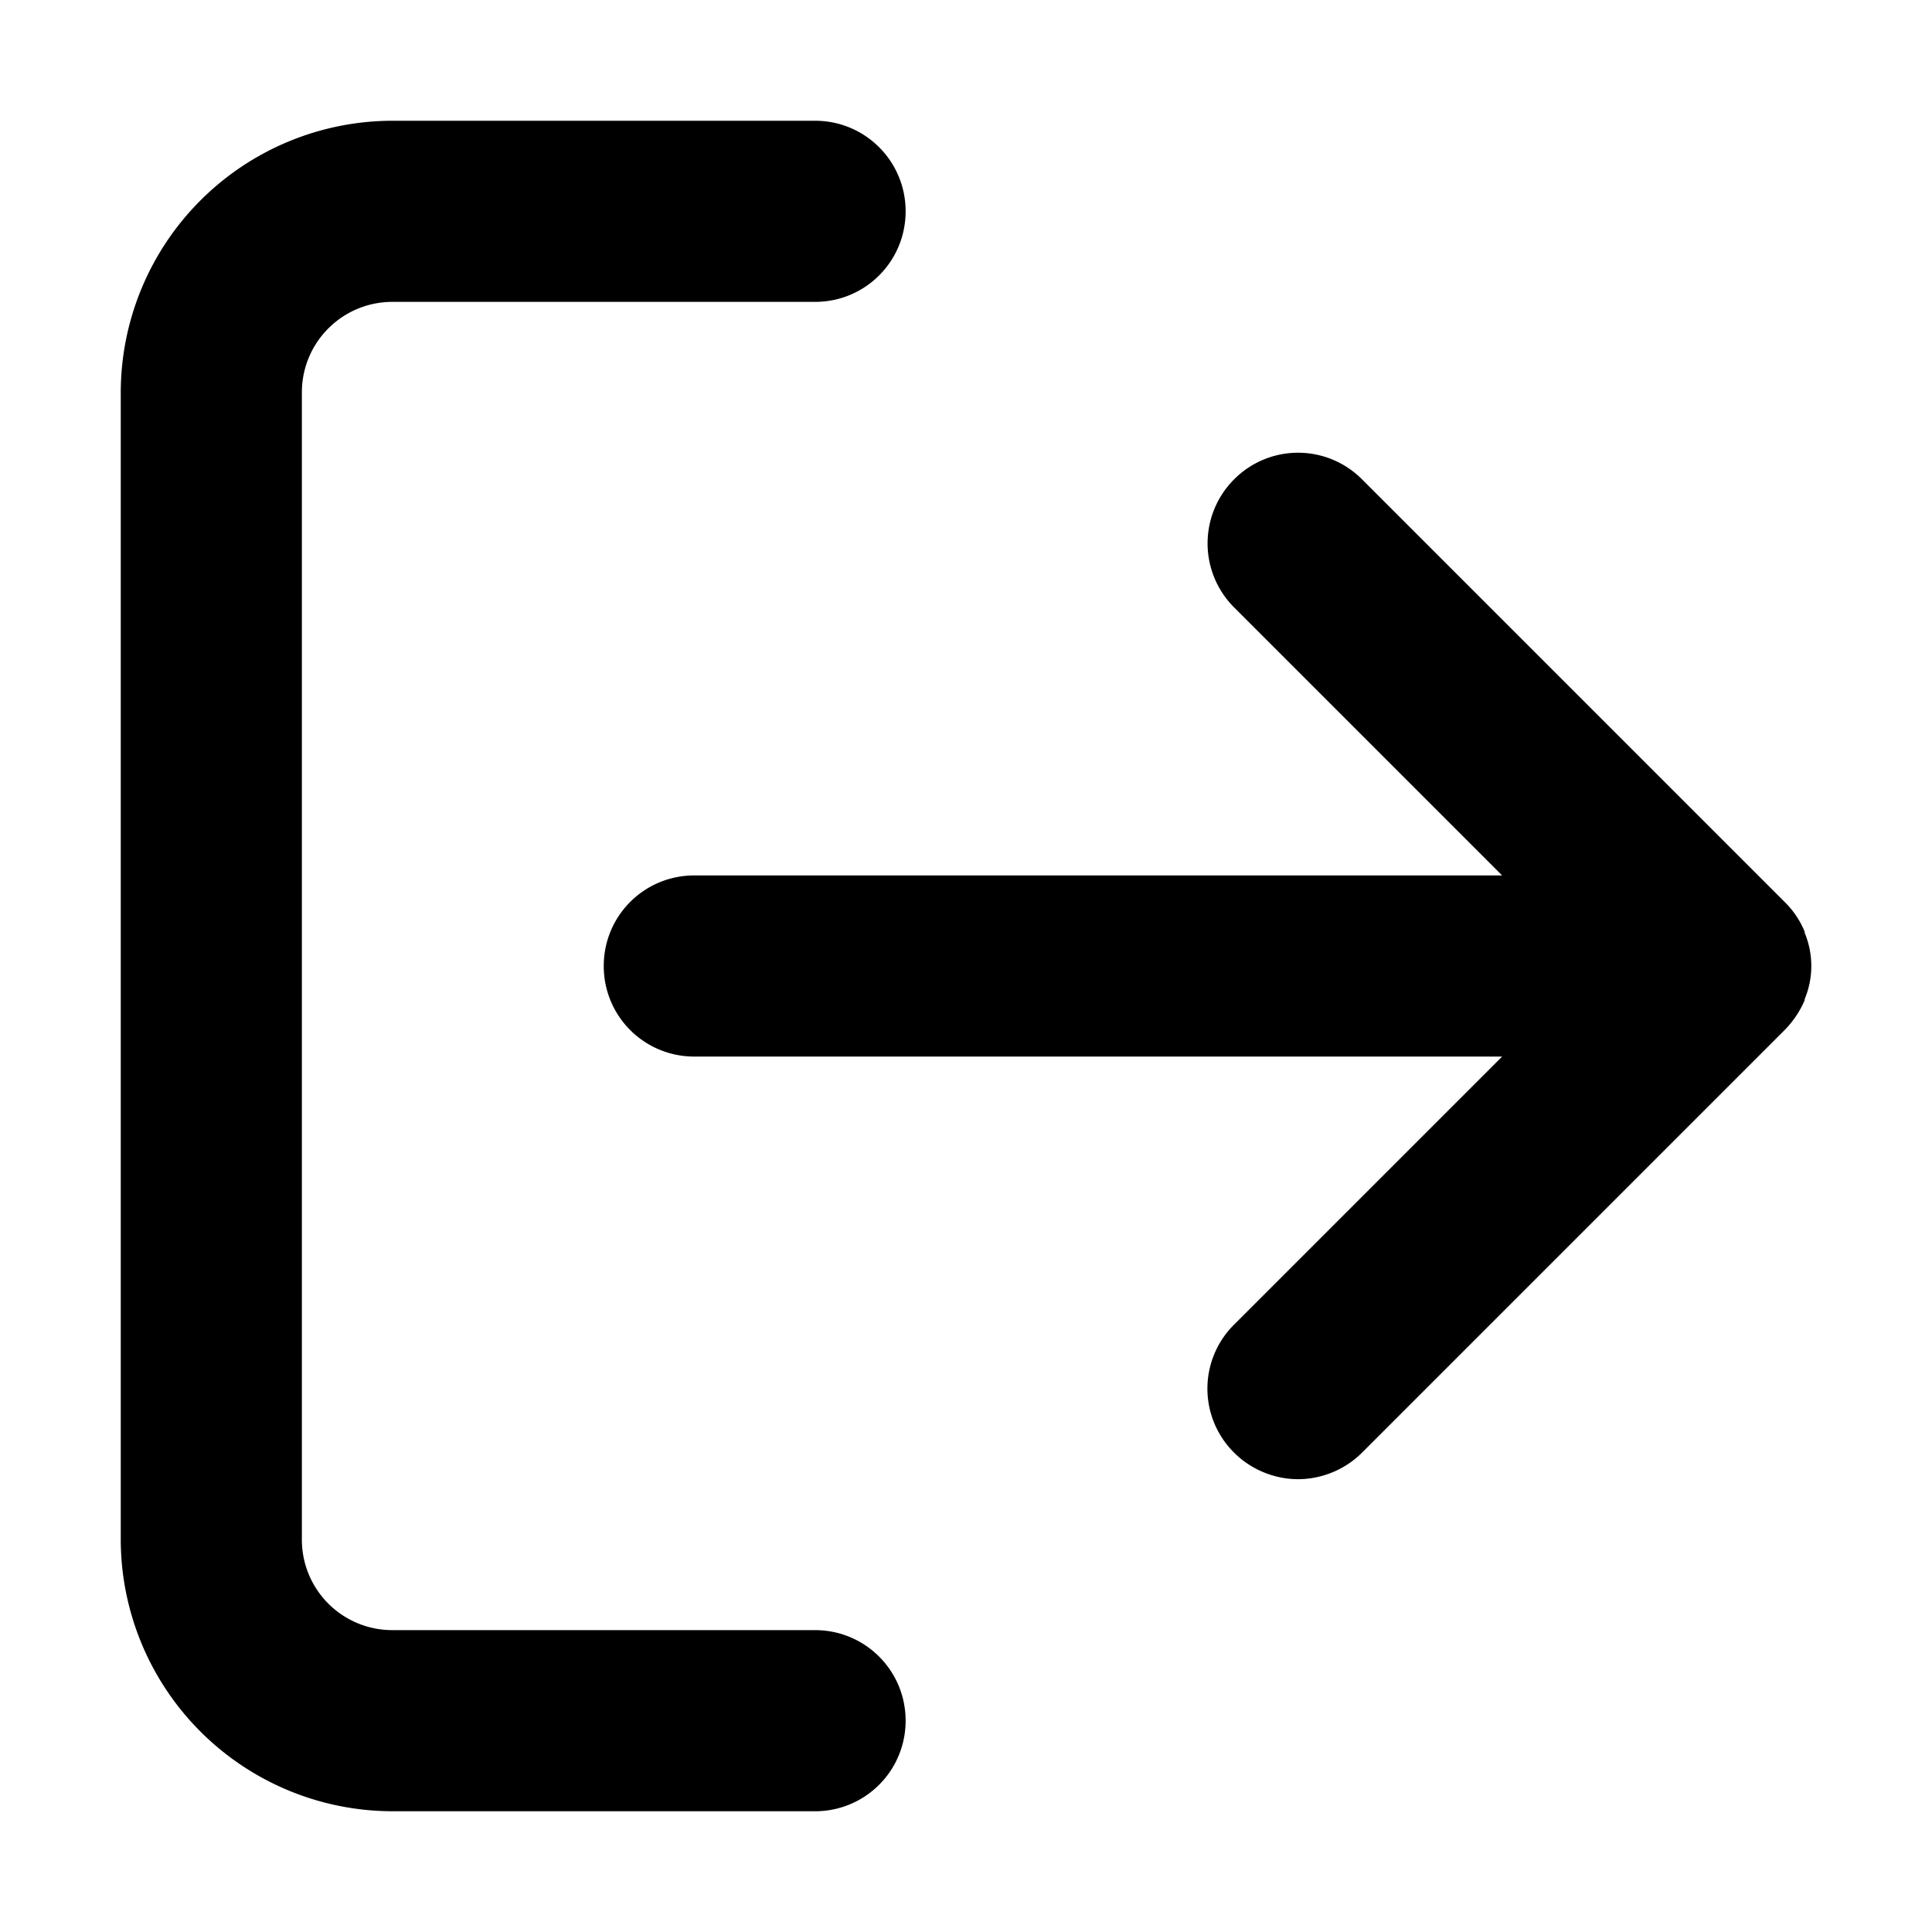 <svg xmlns="http://www.w3.org/2000/svg" width="24" height="24" fill="none" viewBox="0 0 24 24"><path fill="currentColor" d="M10.125 20.25h-5.25a1.123 1.123 0 0 1-1.125-1.125V4.875c0-.622.503-1.125 1.125-1.125h5.25c.623 0 1.125-.502 1.125-1.125 0-.622-.502-1.125-1.125-1.125h-5.25A3.38 3.38 0 0 0 1.5 4.875v14.25A3.38 3.38 0 0 0 4.875 22.5h5.25c.623 0 1.125-.503 1.125-1.125s-.502-1.125-1.125-1.125"/><path fill="currentColor" d="M22.418 12.428v-.016a1.07 1.07 0 0 0 0-.825v-.014a1.1 1.1 0 0 0-.248-.368l-5.25-5.25a1.12 1.12 0 0 0-1.59 0 1.125 1.125 0 0 0 0 1.59l3.33 3.33H8.625c-.623 0-1.125.502-1.125 1.125s.502 1.125 1.125 1.125H18.66l-3.33 3.33a1.12 1.12 0 0 0 0 1.59c.217.217.51.33.795.33s.578-.113.795-.33l5.25-5.25a1.2 1.2 0 0 0 .247-.367"/></svg>